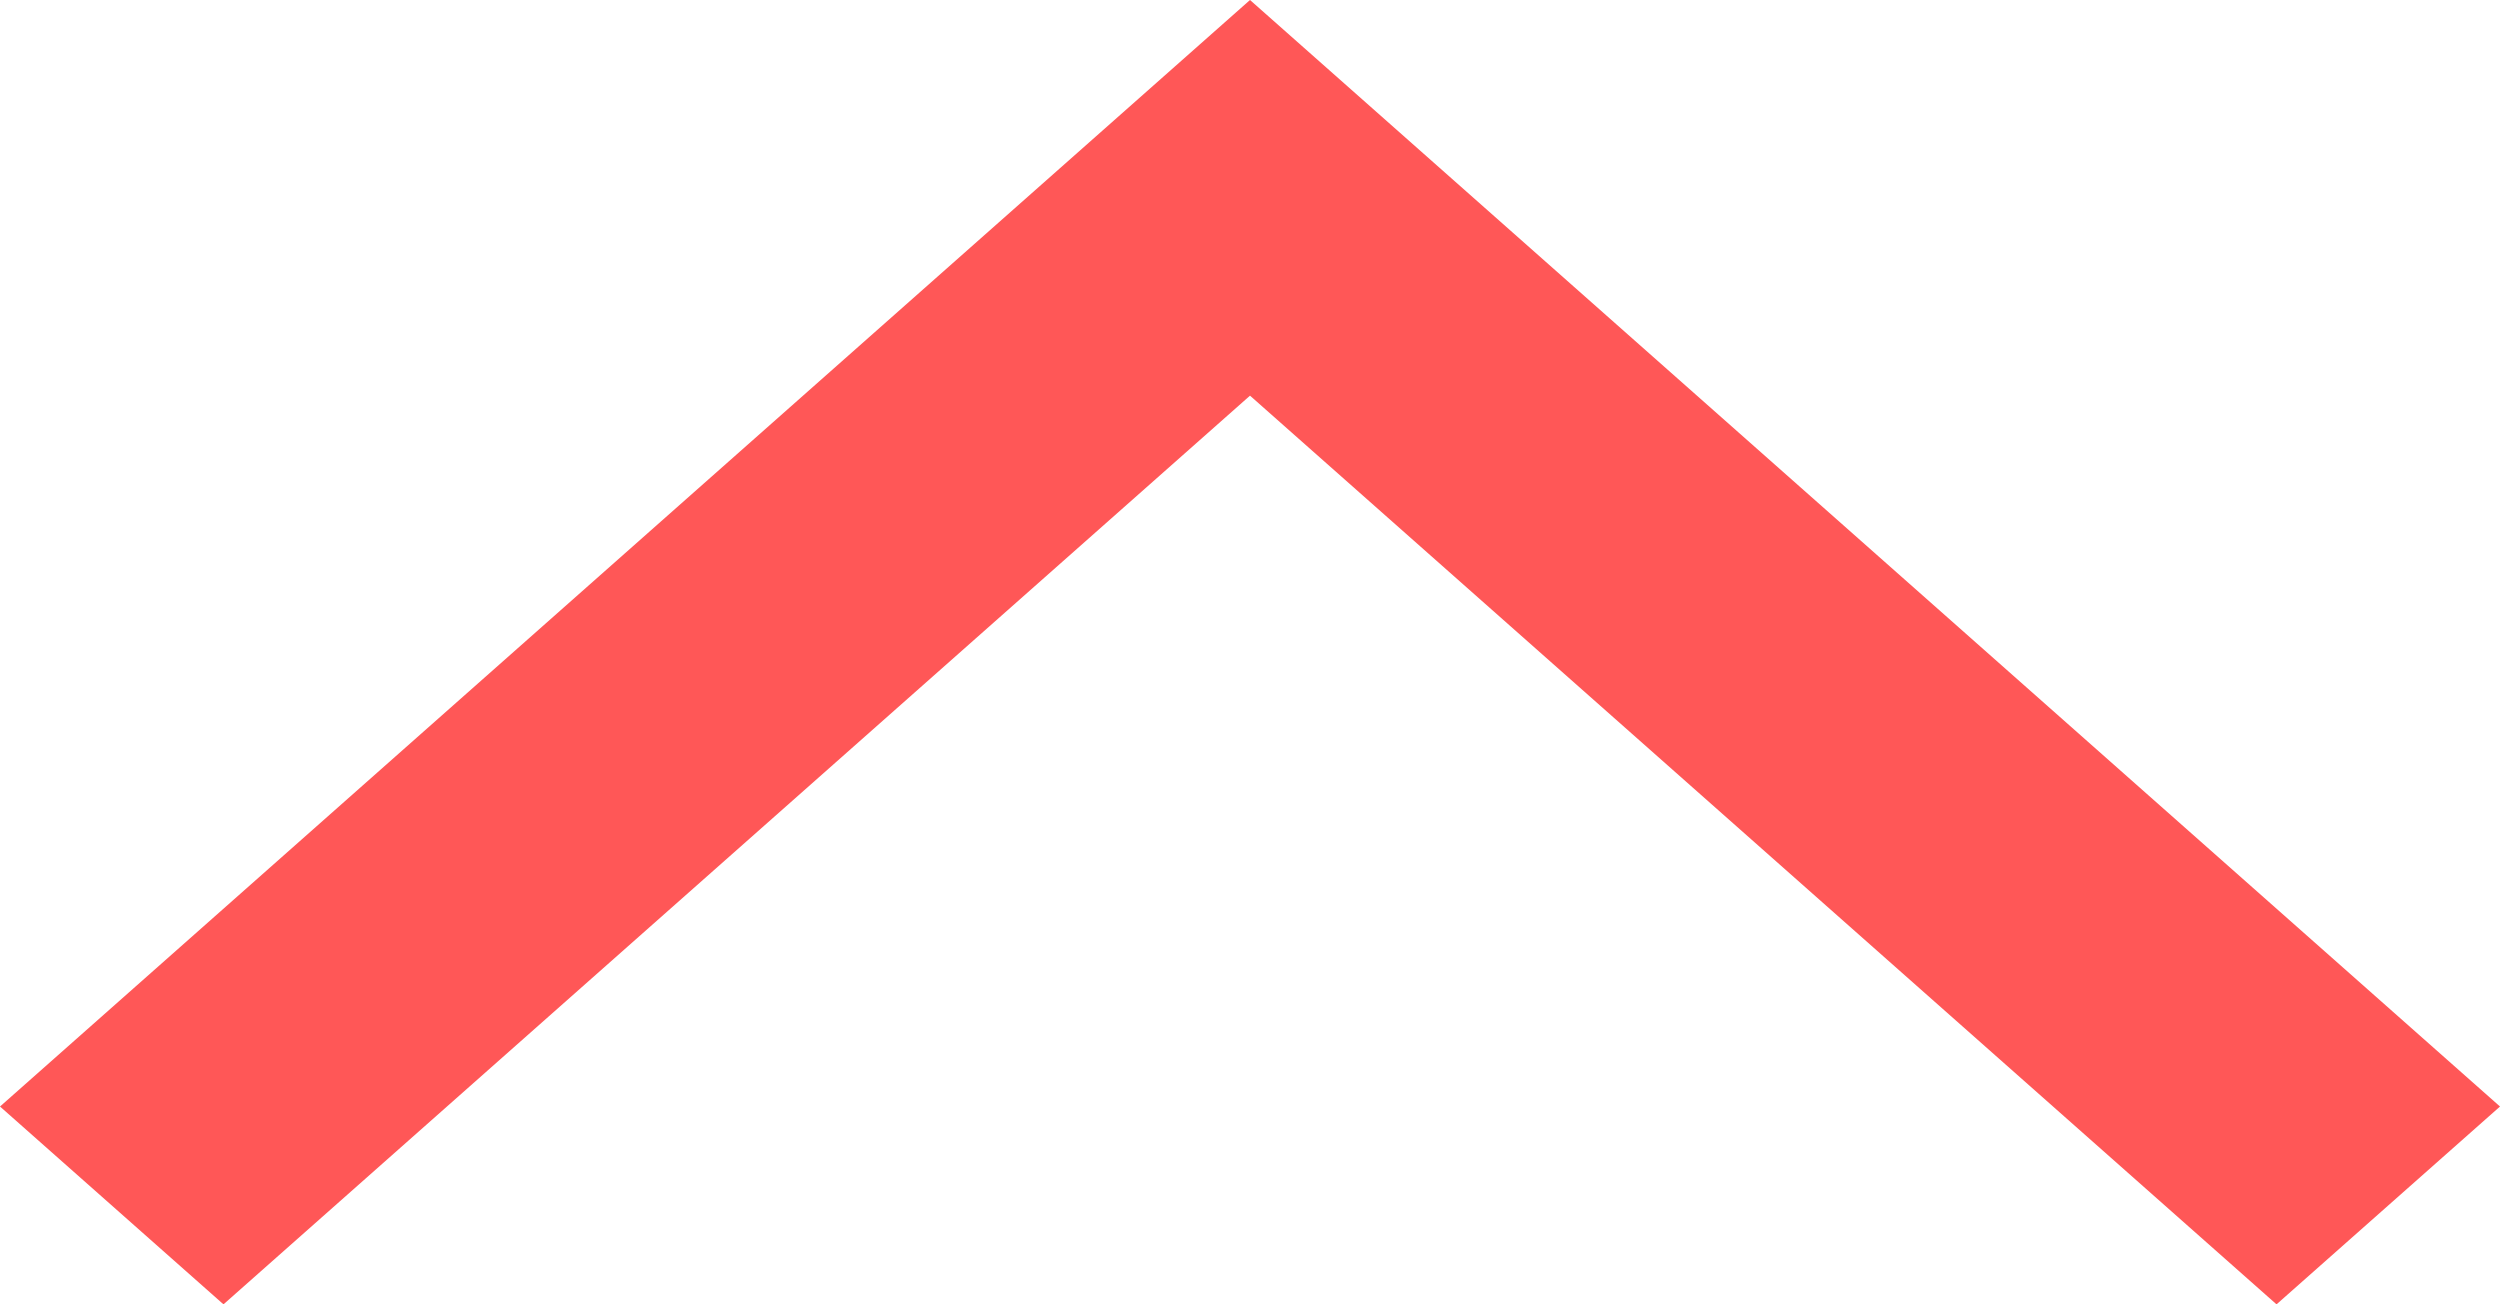 <svg width="23" height="12" viewBox="0 0 23 12" fill="none" xmlns="http://www.w3.org/2000/svg">
<path d="M20.944 12L23 10.18L11.5 -5.02681e-07L-4.4498e-07 10.18L2.056 12L11.5 3.64L20.944 12Z" fill="#FF5757"/>
</svg>
